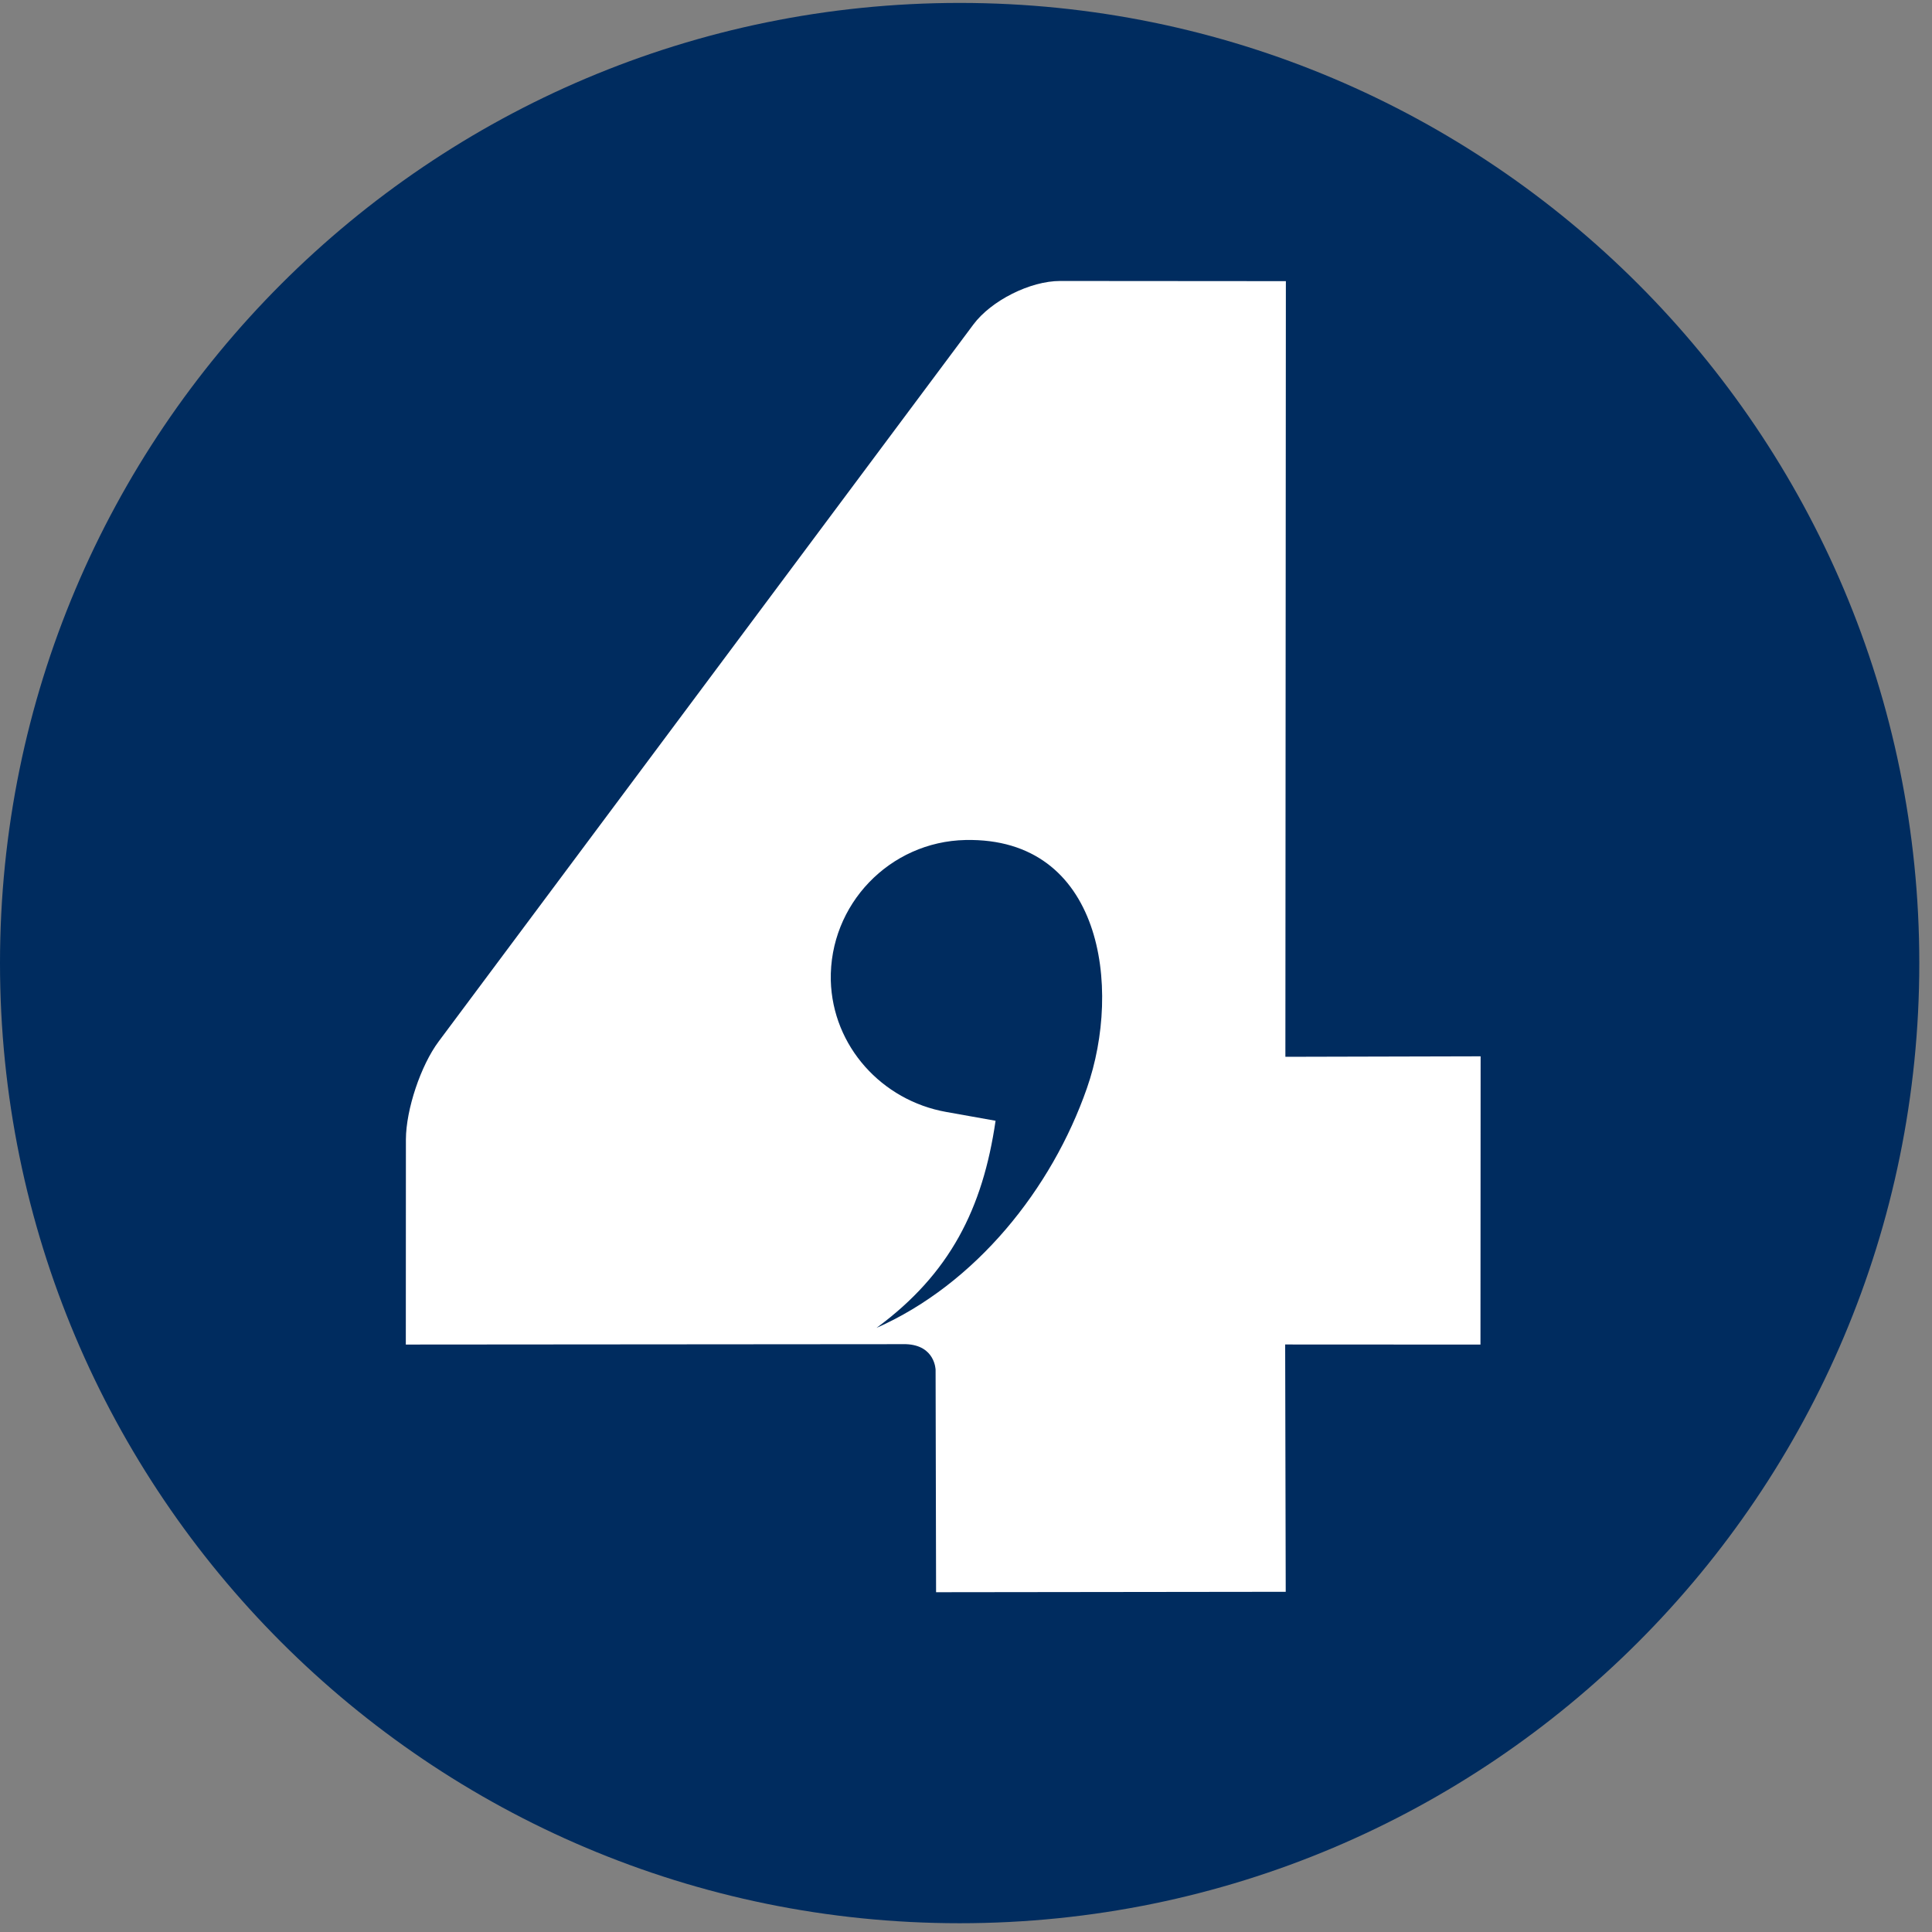 <?xml version="1.0" encoding="UTF-8" standalone="no"?>
<svg  viewBox="0 0 115 115" version="1.1" xmlns="http://www.w3.org/2000/svg" xmlns:xlink="http://www.w3.org/1999/xlink" xmlns:sketch="http://www.bohemiancoding.com/sketch/ns">
    <rect x="0" y="0" width="115" height="115" fill="#808080" stroke="none"/>
    <title>Slice 1</title>
    <description>Created with Sketch (http://www.bohemiancoding.com/sketch)</description>
    <defs></defs>
    <g id="Page 1" fill="#D8D8D8" fill-rule="evenodd">
        <g id="Slice 1" fill="#000000">
            <g id="Page 1" fill="#D8D8D8">
                <g id="Layer_1" fill="#000000">
                    <g id="Group">
                        <path d="M56.928,105.89 C83.463,105.89 104.973,84.38 104.973,57.845 C104.973,31.31 83.463,9.8 56.928,9.8 C30.393,9.8 8.883,31.31 8.883,57.845 C8.883,84.38 30.393,105.89 56.928,105.89 L56.928,105.89 Z M56.928,105.89" id="Oval" fill="#FFFFFF"></path>
                        <g>
                            <path d="M57.123,0.174 C25.576,0.174 0,25.762 0,57.326 C0,88.892 25.576,114.478 57.123,114.478 C88.674,114.478 114.244,88.892 114.244,57.326 C114.244,25.763 88.674,0.174 57.123,0.174 L57.123,0.174 L57.123,0.174 Z M88.123,80.035 L76.498,80.029 L76.531,94.75 L55.719,94.775 L55.69,81.539 C55.69,81.539 55.669,80.072 53.924,80.01 L24.156,80.033 L24.161,67.818 C24.169,66.039 25.046,63.418 26.111,61.992 L57.94,19.314 C59.002,17.889 61.327,16.722 63.106,16.725 L76.54,16.735 L76.511,62.905 L88.132,62.876 L88.123,80.035 L88.123,80.035 Z M88.123,80.035" id="Shape" fill="#002C5F"></path>
                            <path d="M57.473,50 C52.955,50.093 49.356,53.842 49.452,58.359 C49.557,62.279 52.491,65.505 56.319,66.187 L59.26,66.712 C58.502,71.925 56.553,75.821 52.172,79.042 C58.082,76.425 62.606,70.767 64.697,64.774 C66.793,58.779 65.605,49.834 57.473,50 L57.473,50 L57.473,50 Z M57.473,50" id="Shape" fill="#002C5F"></path>
                        </g>
                    </g>
                </g>
            </g>
        </g>
    </g>
</svg>
